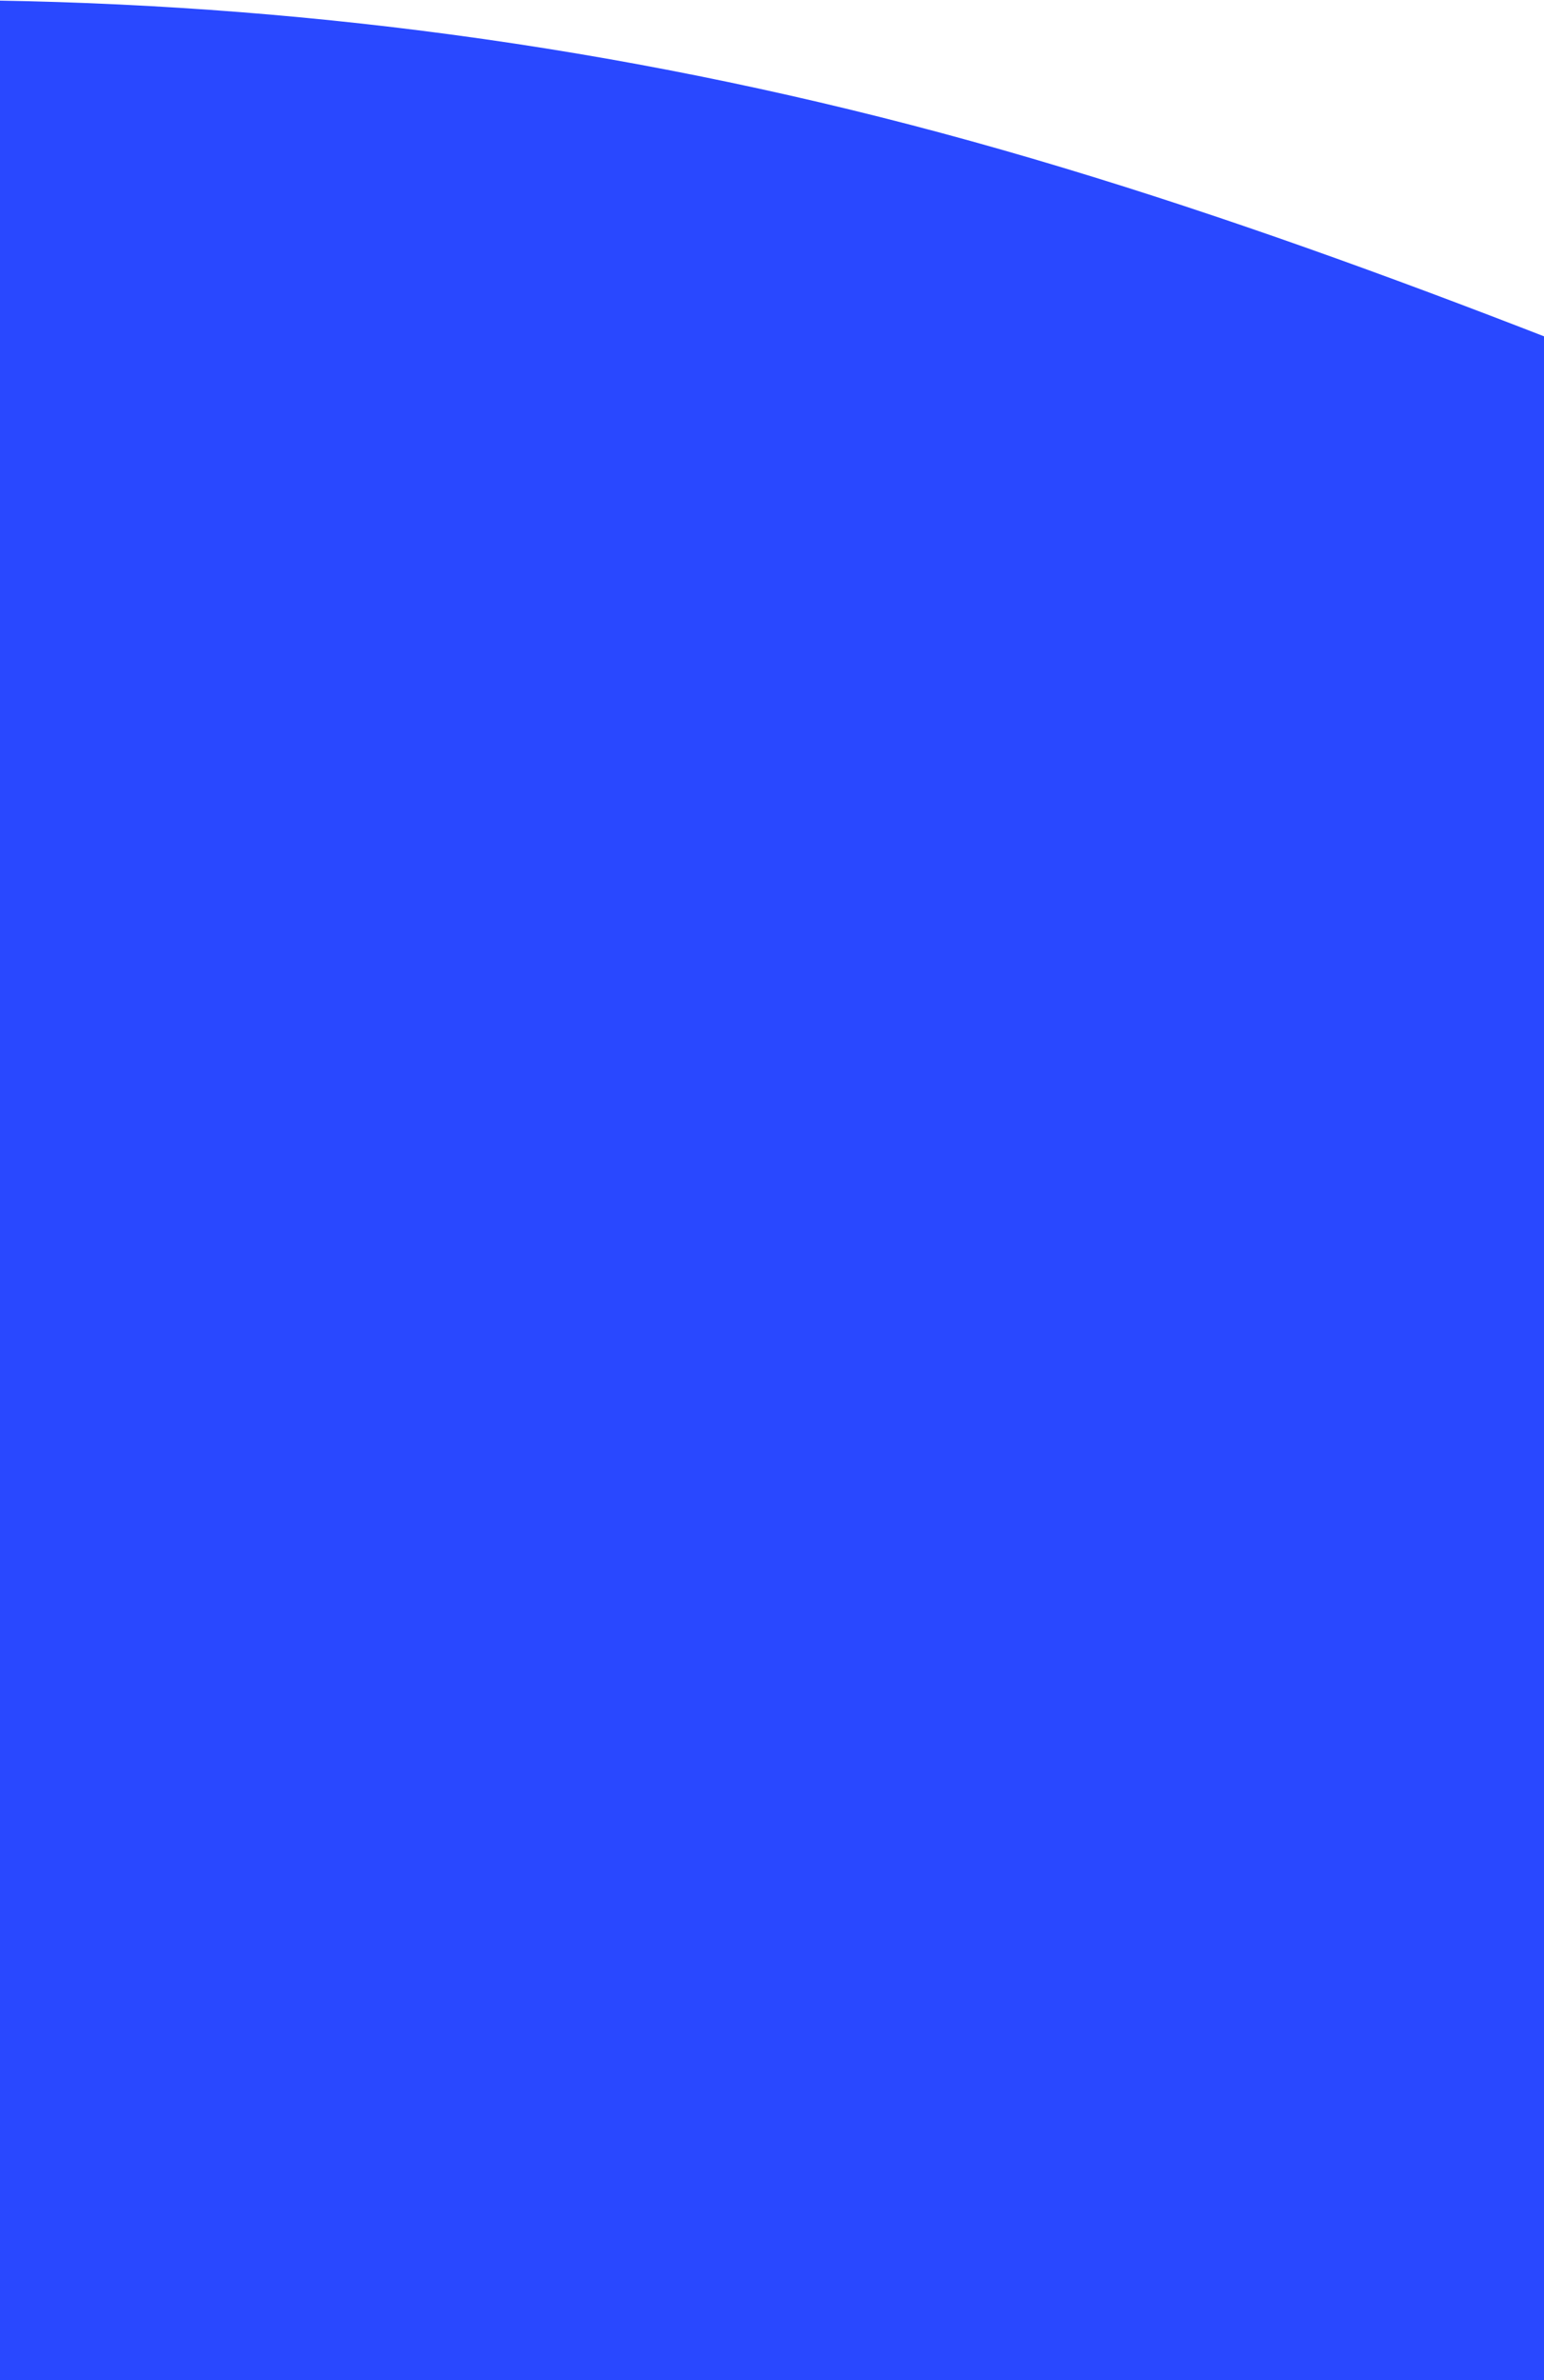 <svg width="375" height="578" viewBox="0 0 375 578" fill="none" xmlns="http://www.w3.org/2000/svg">
<path fill-rule="evenodd" clip-rule="evenodd" d="M-711 186.842L-632.083 153.617C-553.167 121.901 -395.333 55.45 -237.5 23.734C-79.667 -9.491 78.167 -9.491 236 34.306C393.833 78.104 551.667 164.189 709.5 207.986C867.333 251.784 1025.17 251.784 1104.08 251.784H1183V578H1104.08C1025.17 578 867.333 578 709.5 578C551.667 578 393.833 578 236 578C78.167 578 -79.667 578 -237.5 578C-395.333 578 -553.167 578 -632.083 578H-711V186.842Z" fill="#2948FF"/>
</svg>
